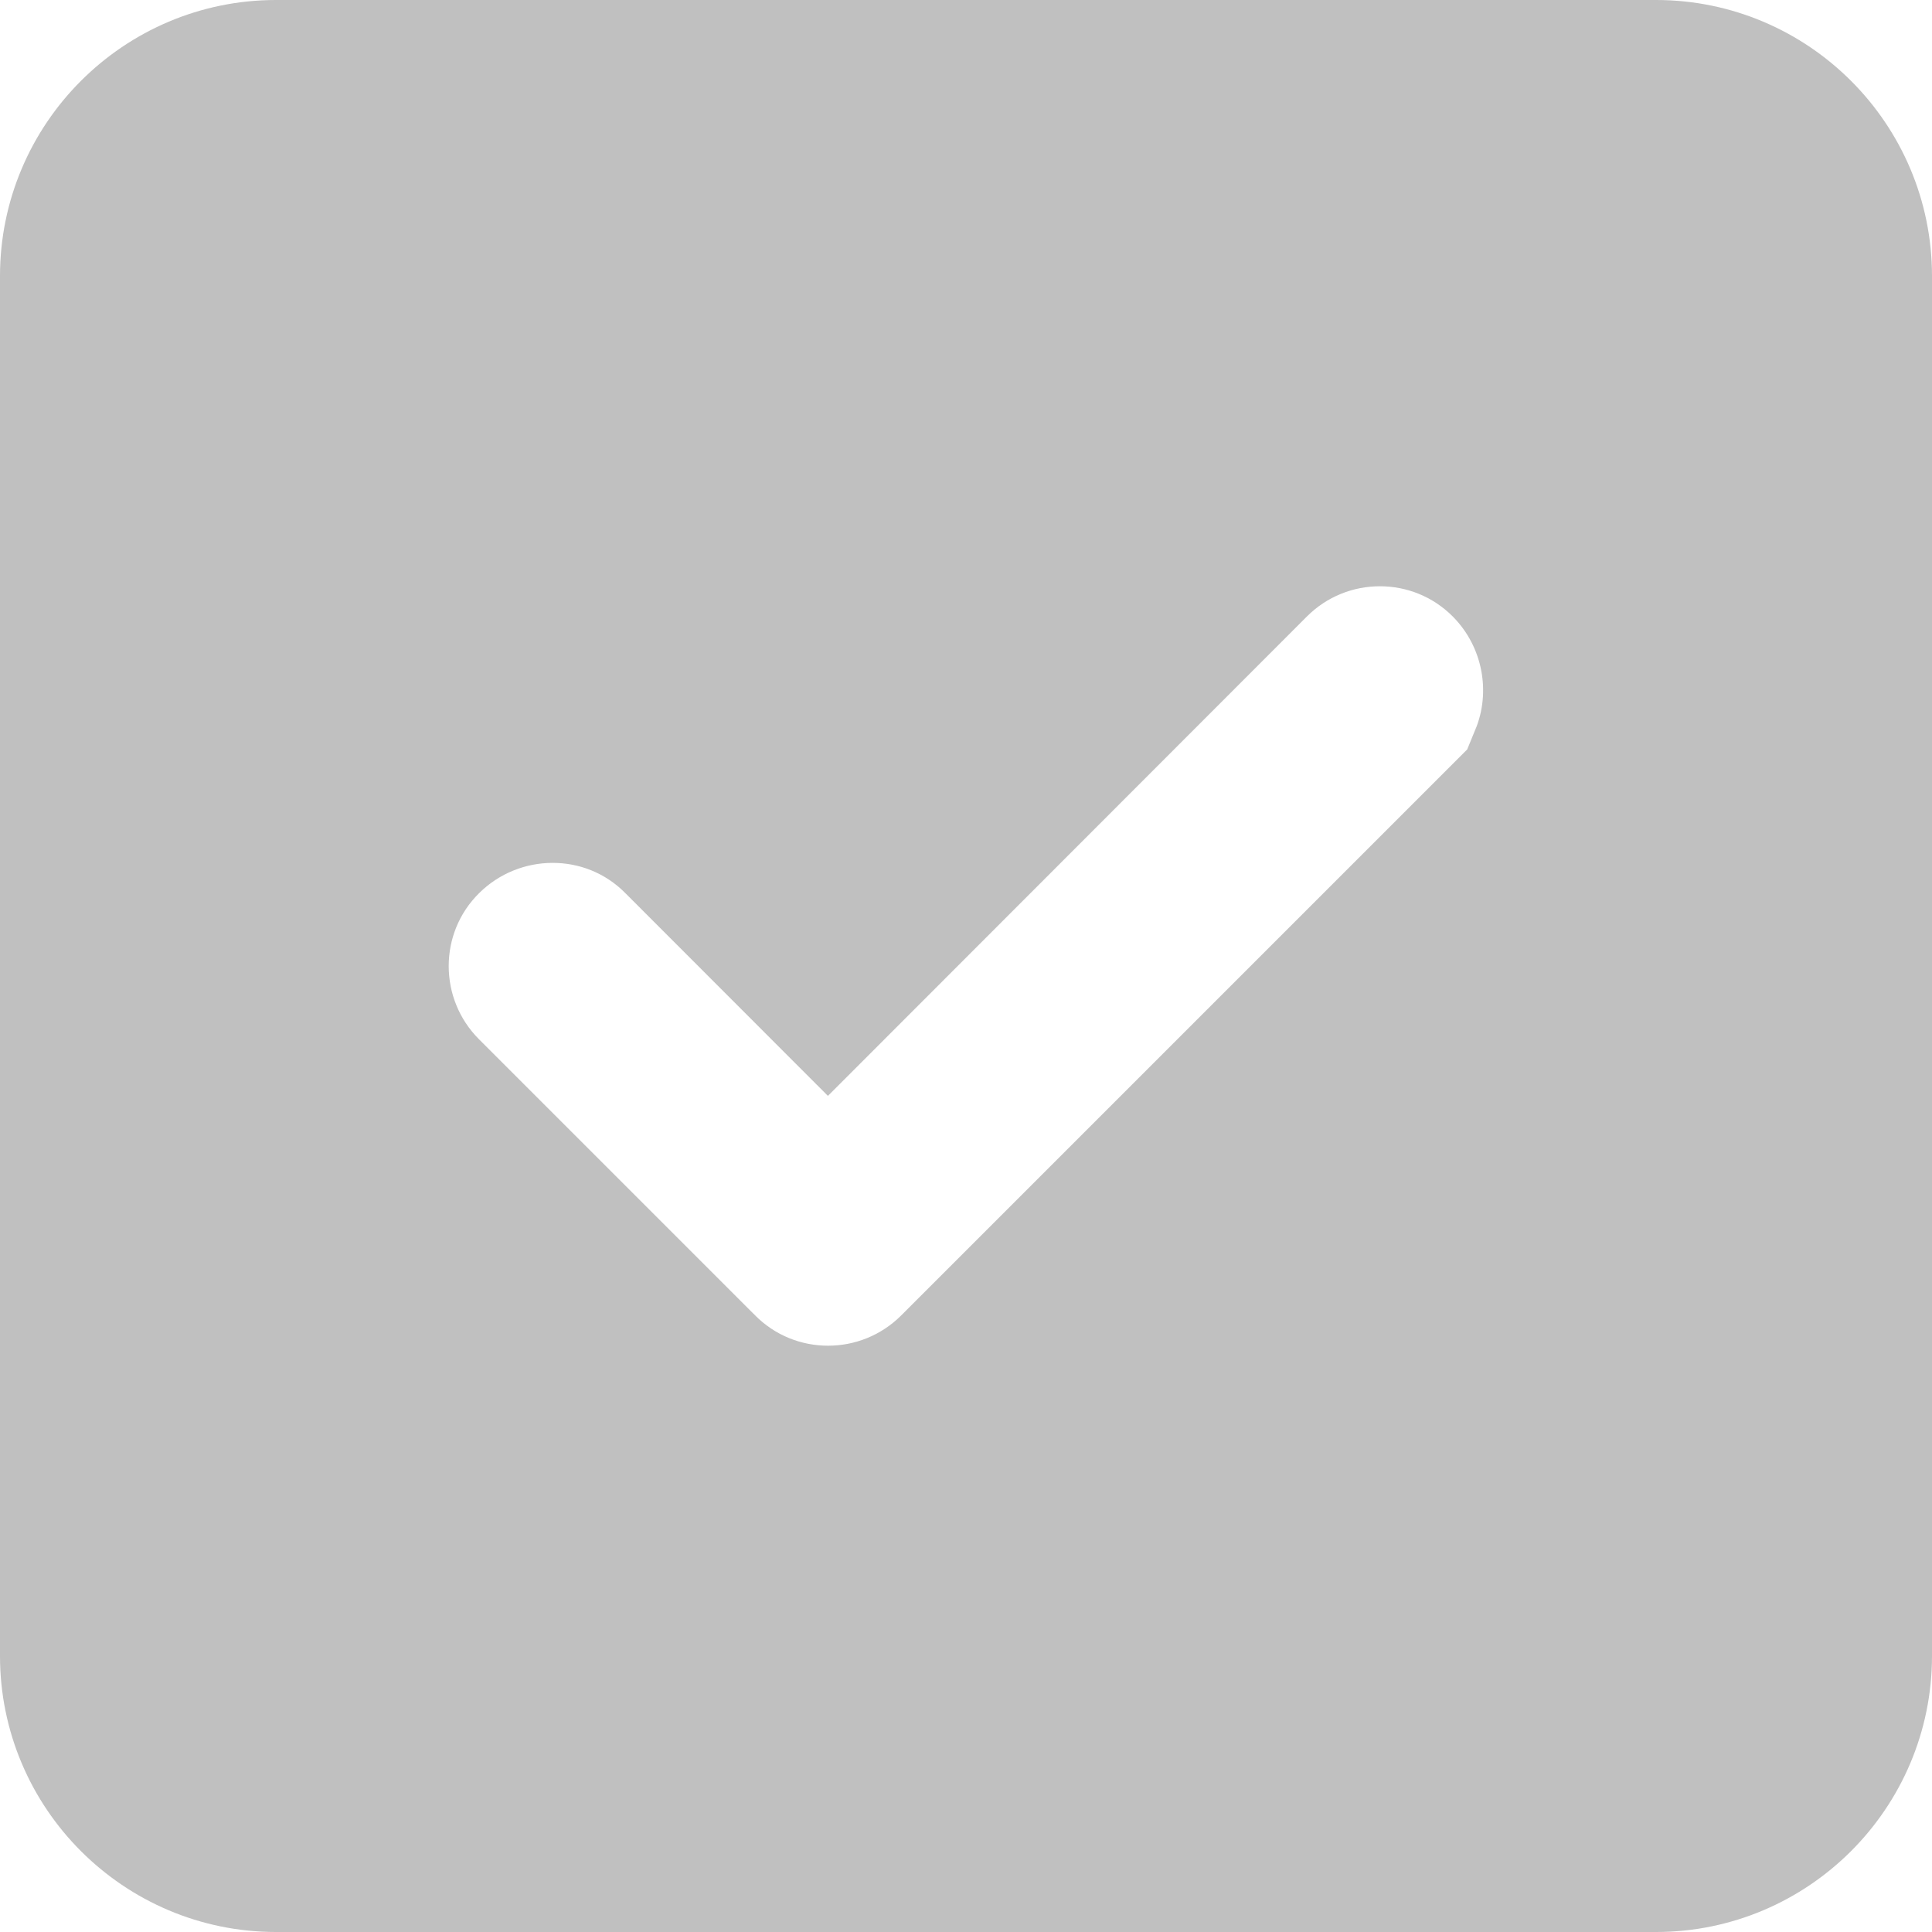 <svg width="15" height="15" viewBox="0 0 15 15" fill="none" xmlns="http://www.w3.org/2000/svg">
<path d="M11.637 6.28L11.991 5.926L11.918 5.853C12.112 5.381 12.013 4.818 11.636 4.436C11.127 3.923 10.3 3.925 9.792 4.434L9.791 4.435L6.428 7.801L5.21 6.582C5.21 6.582 5.21 6.582 5.209 6.581C4.699 6.067 3.874 6.078 3.368 6.579C2.855 7.087 2.857 7.914 3.366 8.423L5.507 10.564C5.508 10.564 5.508 10.564 5.508 10.565C6.017 11.077 6.843 11.074 7.351 10.566L11.637 6.28ZM0.5 2.143C0.5 1.237 1.237 0.5 2.143 0.5H12.857C13.763 0.5 14.5 1.237 14.5 2.143V12.857C14.5 13.763 13.763 14.5 12.857 14.5H2.143C1.237 14.5 0.5 13.763 0.5 12.857V2.143Z" fill="#C0C0C0" stroke="#C0C0C0"/>
</svg>
